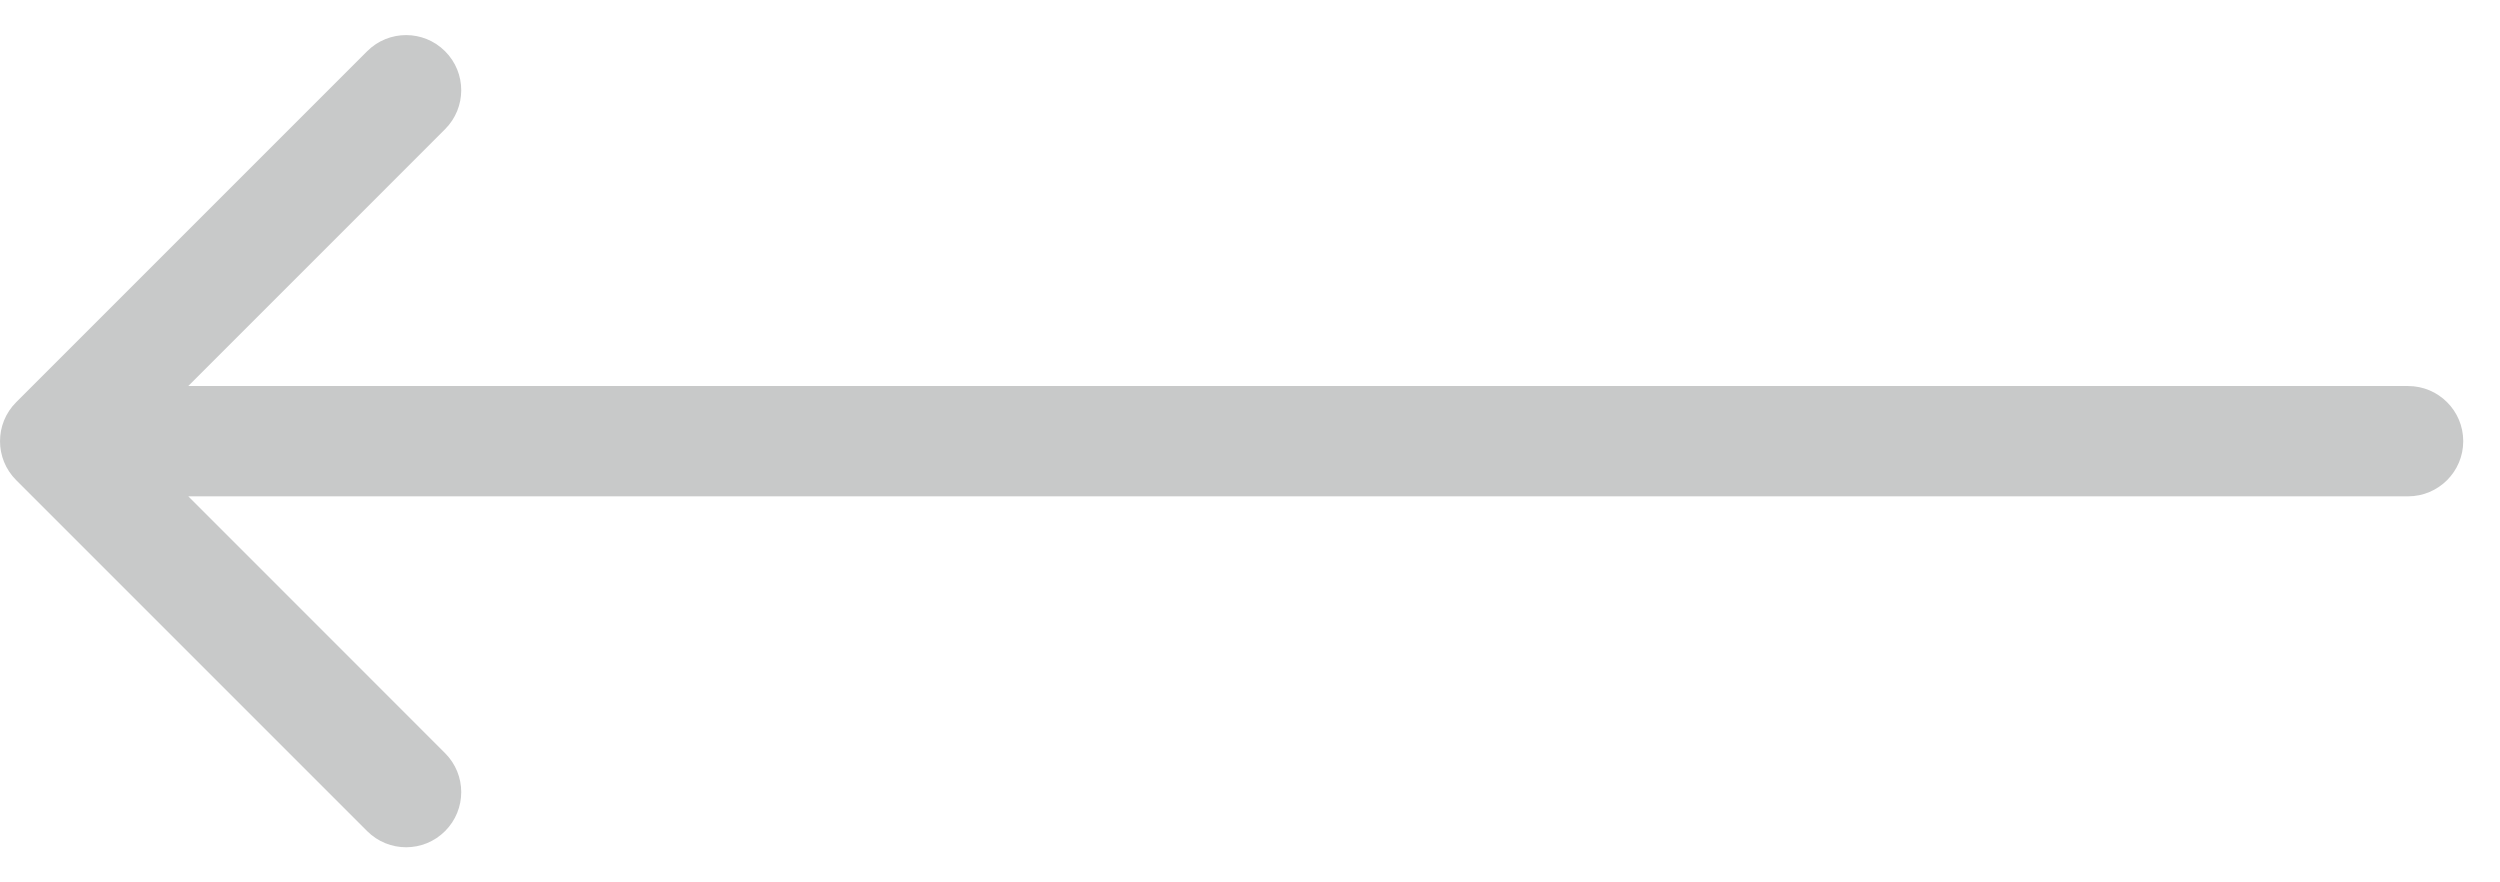 <svg xmlns="http://www.w3.org/2000/svg" width="34" height="12" viewBox="0 0 34 12" fill="none">
  <path d="M0.22 5.47C-0.073 5.763 -0.073 6.237 0.22 6.53L4.993 11.303C5.286 11.596 5.76 11.596 6.053 11.303C6.346 11.01 6.346 10.536 6.053 10.243L1.811 6L6.053 1.757C6.346 1.464 6.346 0.99 6.053 0.697C5.76 0.404 5.286 0.404 4.993 0.697L0.22 5.47ZM32.75 6.75C33.164 6.75 33.5 6.414 33.5 6C33.5 5.586 33.164 5.25 32.75 5.25V6.75ZM0.75 6.75H32.75V5.25H0.75V6.75Z" fill="#272B2A" fill-opacity="0.25"/>
</svg>